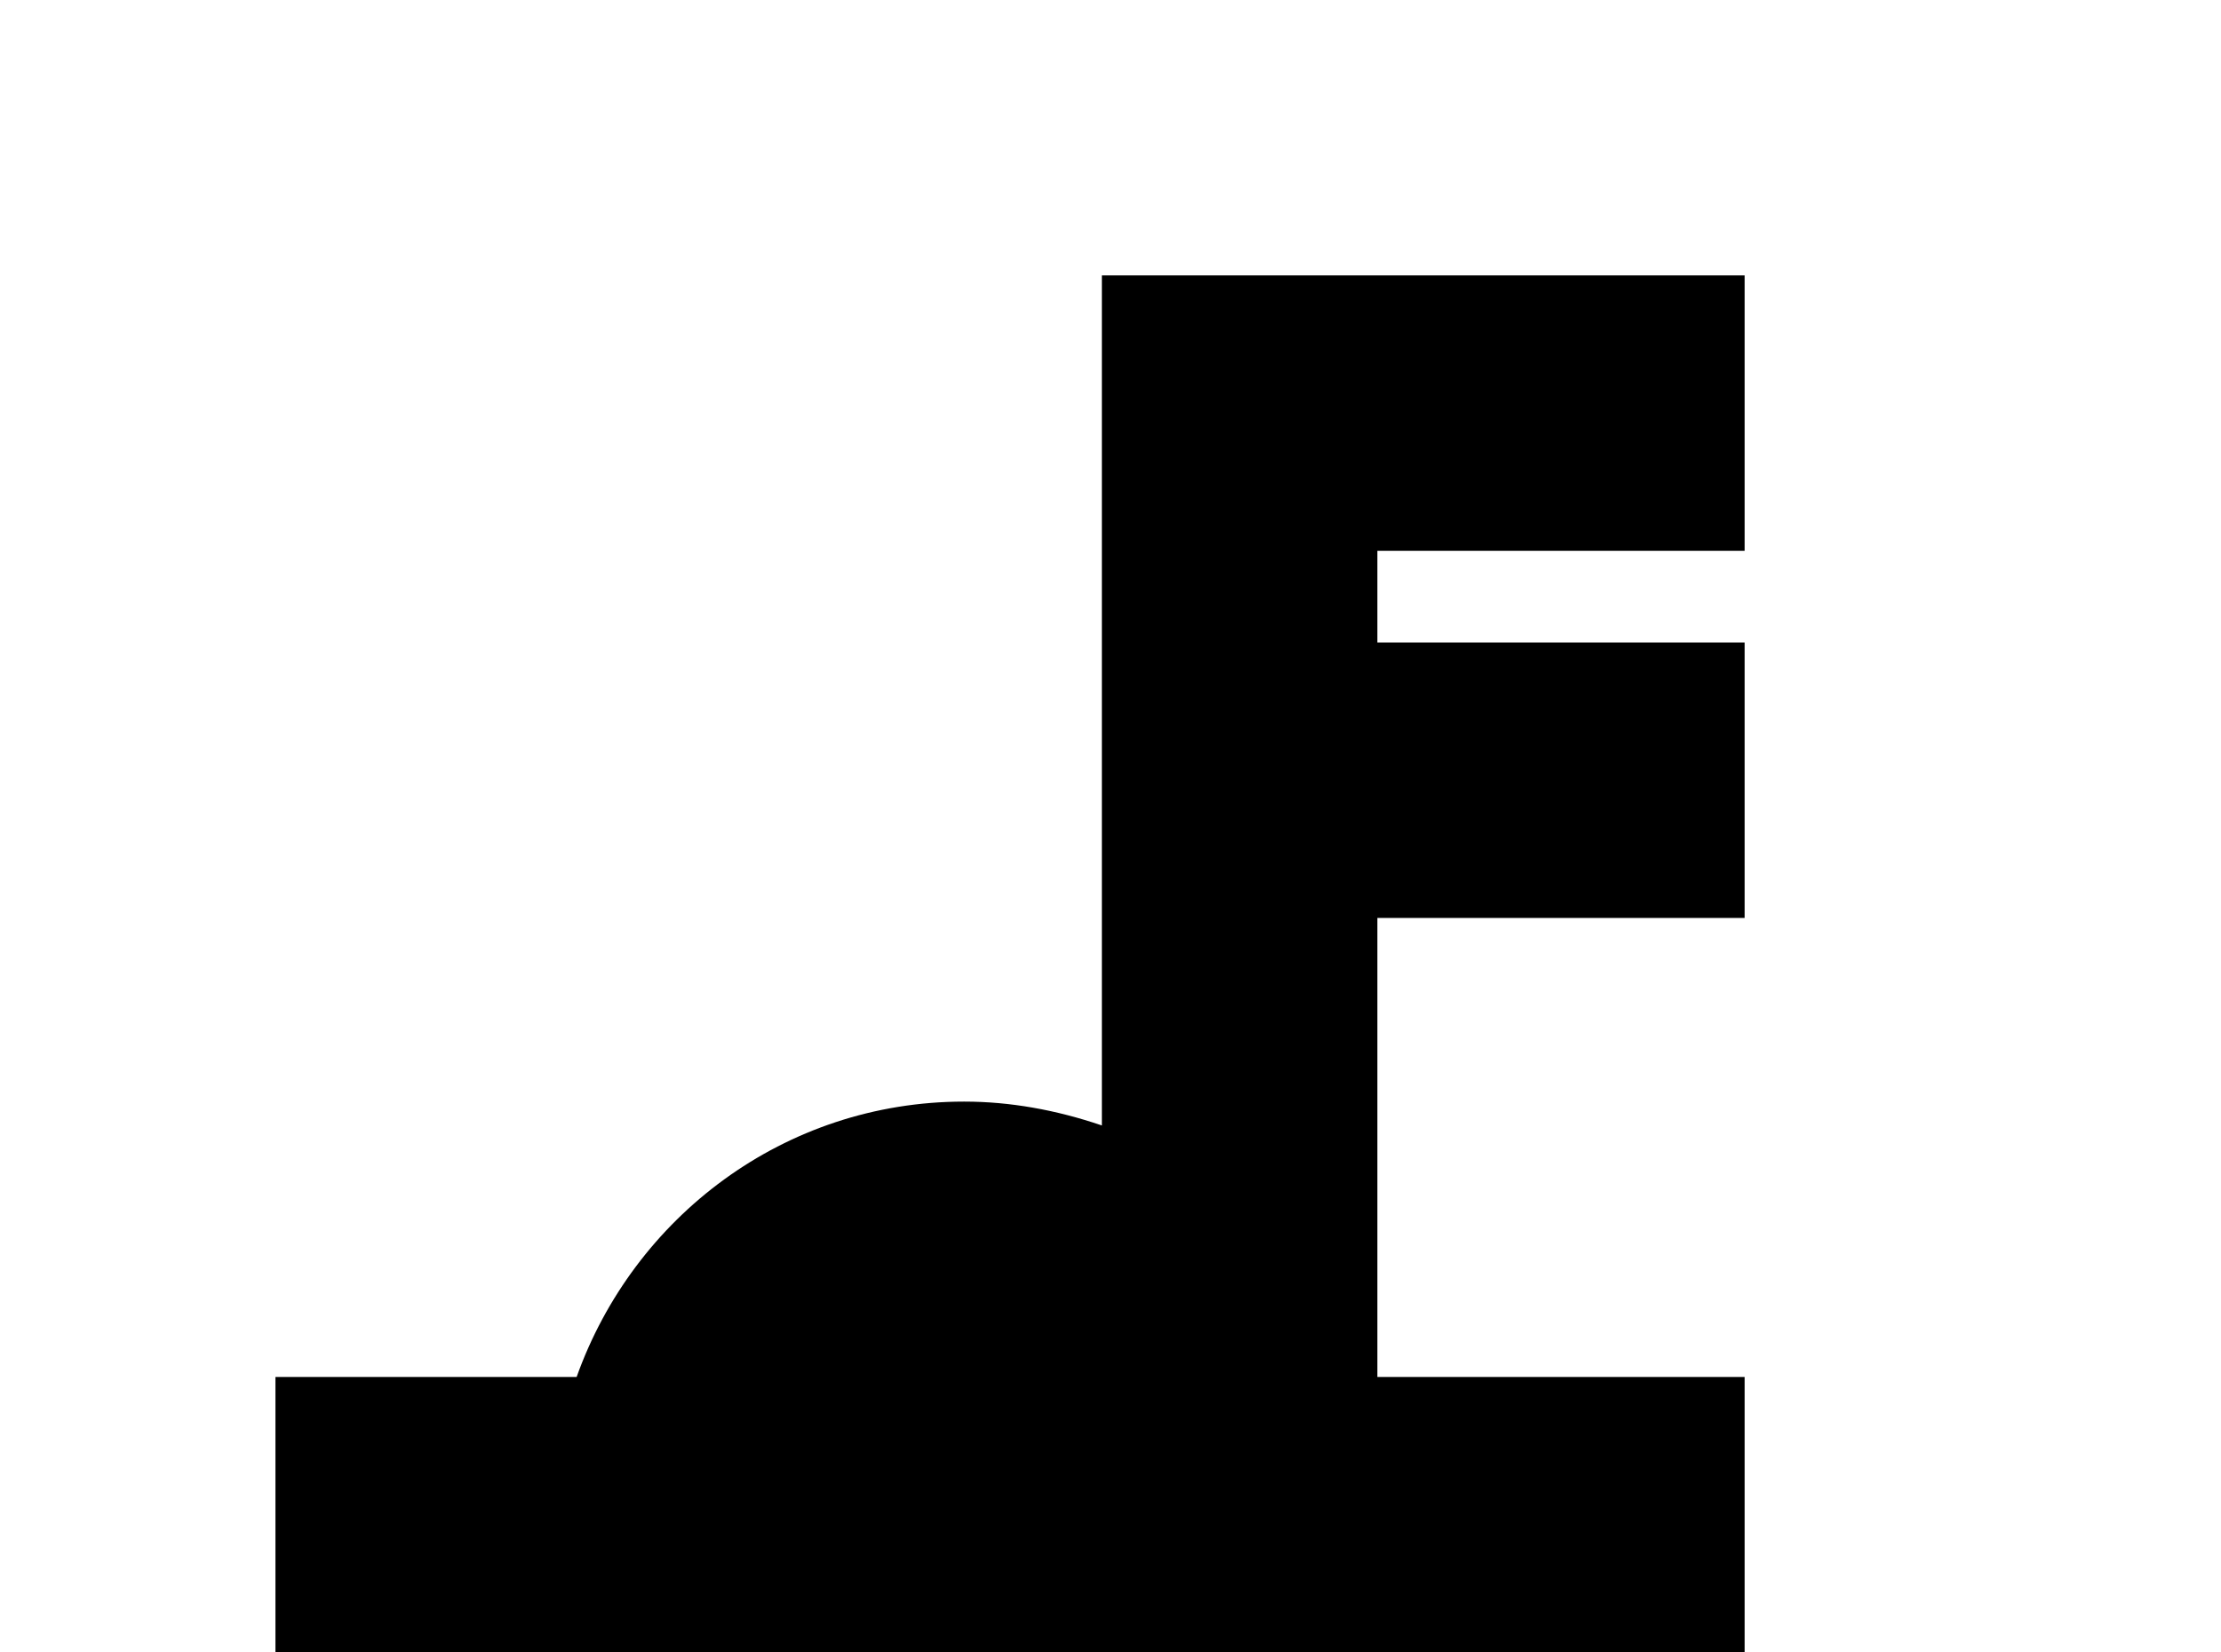 <!-- Generated by IcoMoon.io -->
<svg version="1.1" xmlns="http://www.w3.org/2000/svg" width="43" height="32" viewBox="0 0 43 32">
<title>music-note-sixteenth</title>
<path d="M21.333 5.333v16.462c-0.889-0.302-1.778-0.462-2.667-0.462-3.484 0-6.4 2.24-7.502 5.333h-5.831v5.333h5.831c1.102 3.093 4.018 5.333 7.502 5.333s6.4-2.24 7.502-5.333h7.609v-5.333h-7.111v-8.889h7.111v-5.333h-7.111v-1.778h7.111v-5.333h-12.444z"></path>
</svg>
